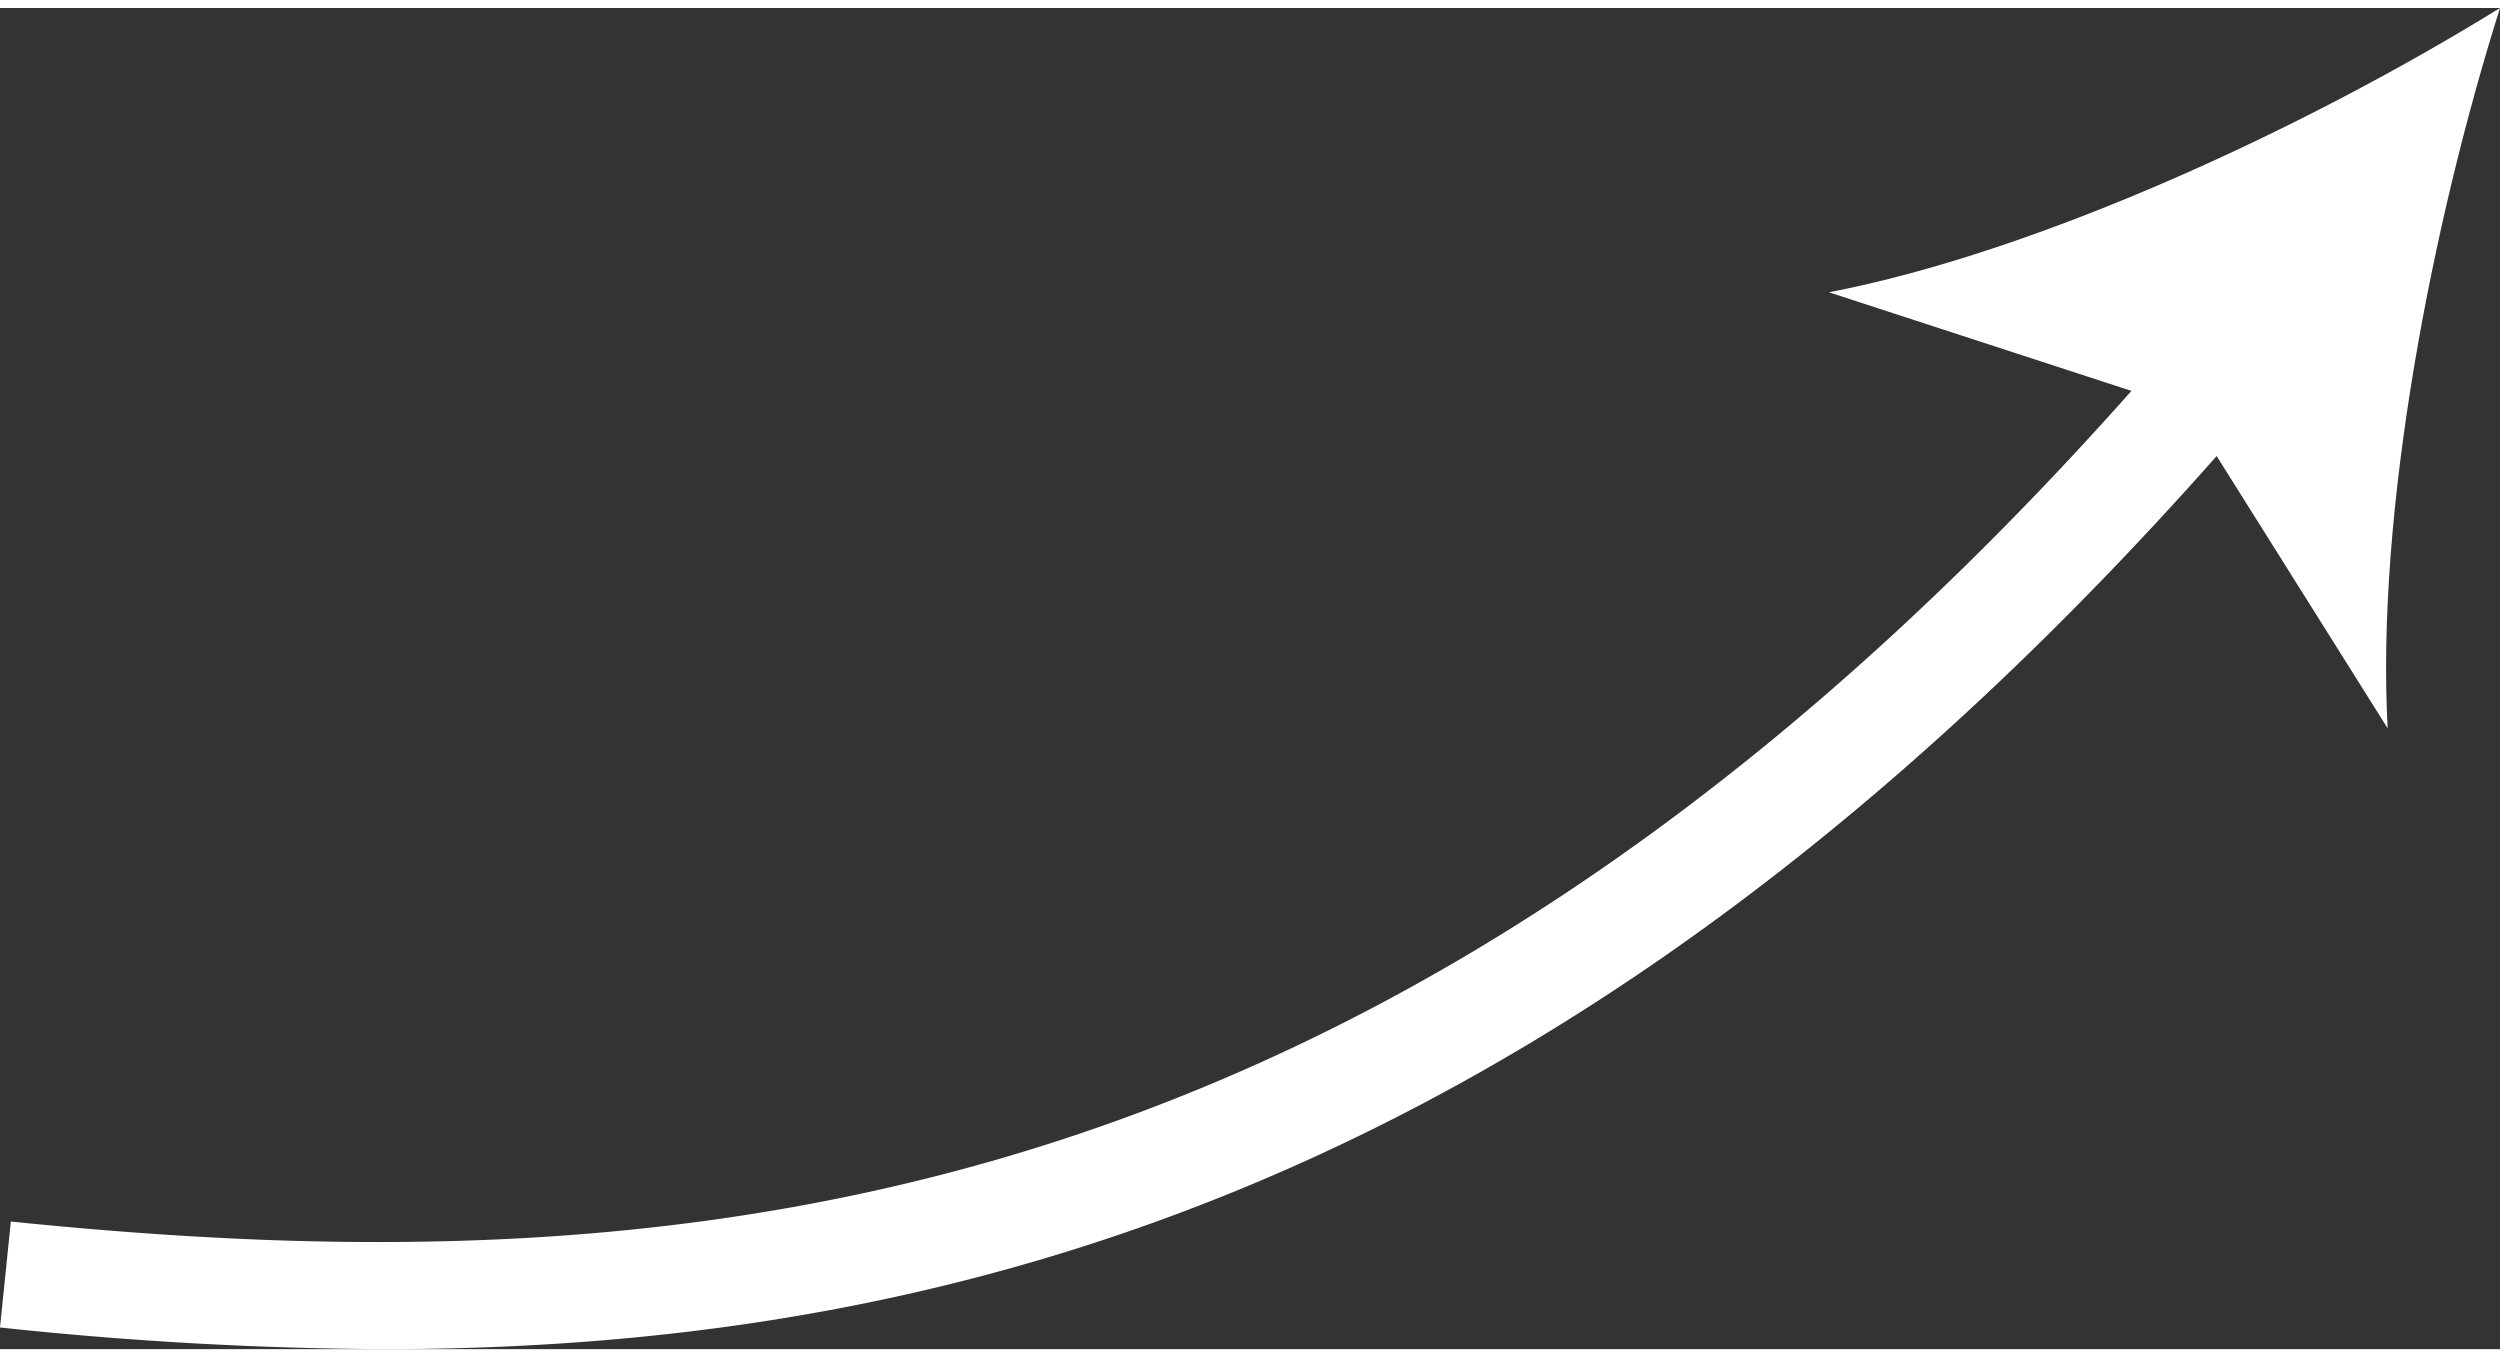 <svg id="Layer_1" data-name="Layer 1" xmlns="http://www.w3.org/2000/svg" width="0.7in" height="0.38in" viewBox="0 0 50.74 27.22"><rect x="0" y="0" width="50.74" height="27.22" fill="#333333" stroke="none"/><defs><style>.cls-1{fill:#fff;}</style></defs><title>arrow-6</title><path class="cls-1" d="M7.78,27.22A76.56,76.56,0,0,1,0,26.78l.22-2.15c13.71,1.4,28.55.17,44.12-18.1L46,7.93C32.67,23.56,19.85,27.22,7.78,27.22Z"/><path class="cls-1" d="M50.74,0c-1.38,4.37-2.52,10.24-2.28,14.62L44.39,8.14,37.12,5.77C41.42,4.94,46.84,2.41,50.74,0Z"/></svg>